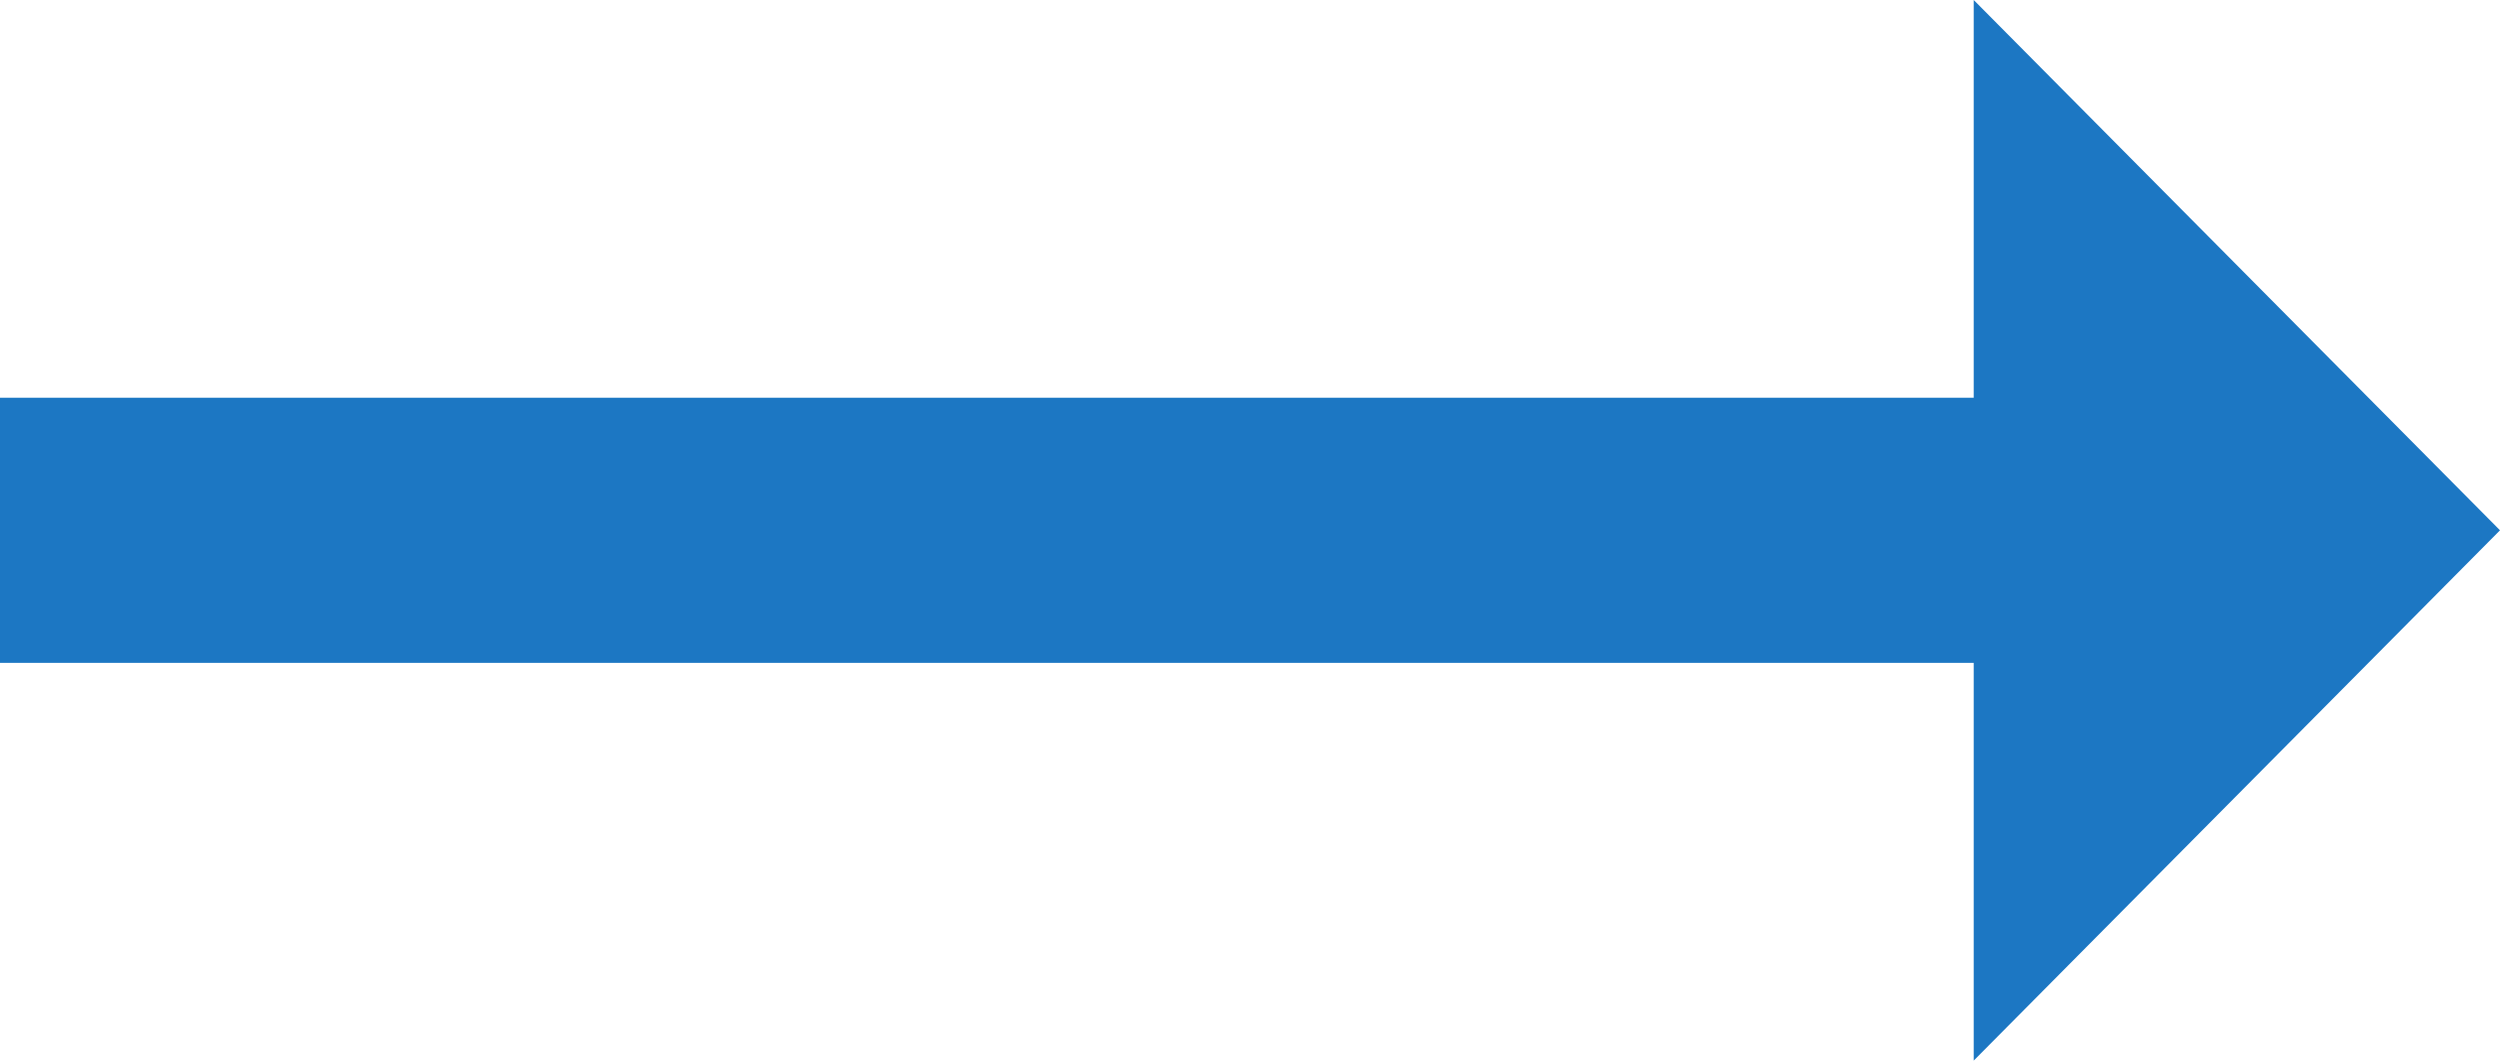 <?xml version="1.0" encoding="UTF-8" standalone="no"?>
<svg width="33px" height="14px" viewBox="0 0 33 14" version="1.1" xmlns="http://www.w3.org/2000/svg" xmlns:xlink="http://www.w3.org/1999/xlink">
    <!-- Generator: sketchtool 39.1 (31720) - http://www.bohemiancoding.com/sketch -->
    <title>E7F52AA3-16A3-4664-8BDF-FE02357F50A2</title>
    <desc>Created with sketchtool.</desc>
    <defs></defs>
    <g id="Home-/-Careers-/-About" stroke="none" stroke-width="1" fill="none" fill-rule="evenodd">
        <g id="assets" transform="translate(-438, -203)" fill="#1C77C3">
            <g id="arrow" transform="translate(438, 203)">
                <g id="Group">
                    <g>
                        <polygon id="Shape" points="33 7 26.053 0 26.053 5.25 0 5.25 0 8.75 26.053 8.75 26.053 14"></polygon>
                    </g>
                </g>
            </g>
        </g>
    </g>
</svg>
